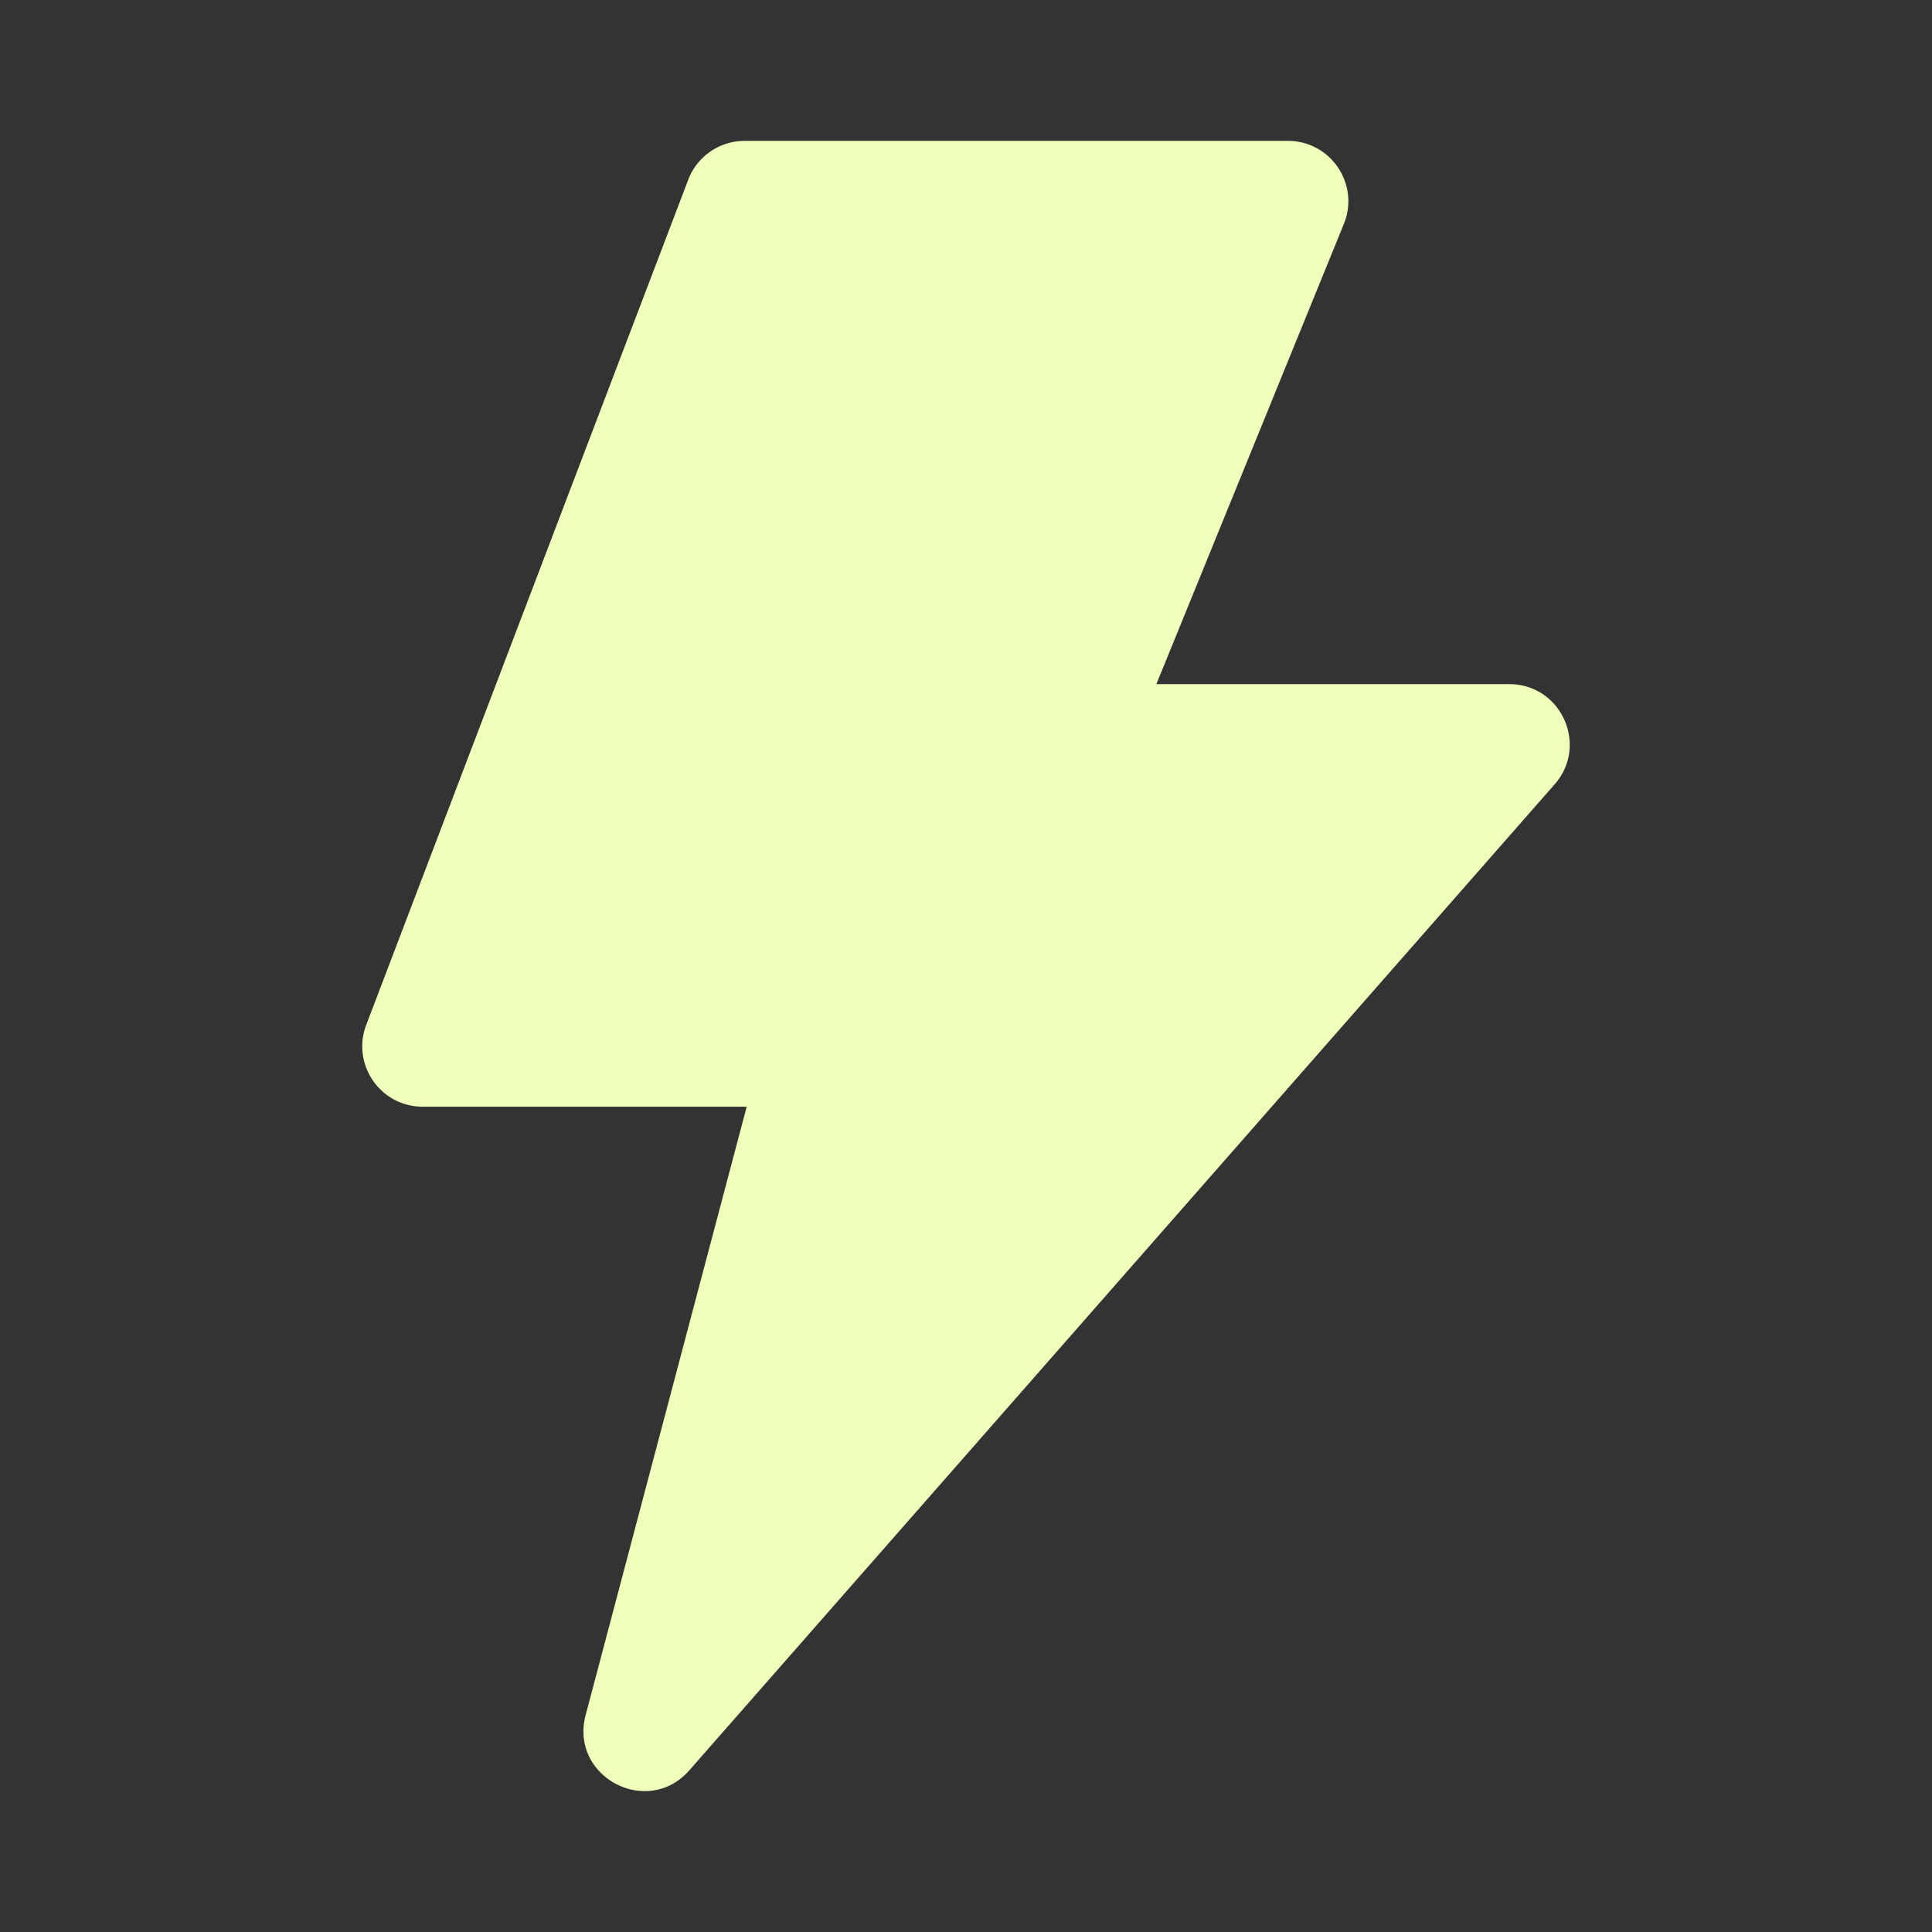 <svg t="1693204470847" class="icon" viewBox="0 0 1024 1024" version="1.1"
    xmlns="http://www.w3.org/2000/svg" p-id="4318" width="20" height="20">
    <rect x="0" y="0" width="1024" height="1024" fill="#333333" stroke="none"/>
    <path
        d="M395.765 586.571h-171.733c-22.421 0-37.888-22.443-29.909-43.381L364.768 95.275A32 32 0 0 1 394.667 74.667h287.957c22.72 0 38.208 23.019 29.632 44.064l-99.36 243.883h187.051c27.509 0 42.187 32.427 24.043 53.099l-458.603 522.56c-22.293 25.408-63.627 3.392-54.976-29.28l85.355-322.421z"
        fill="#EFFFBB" p-id="4319"></path>
</svg>